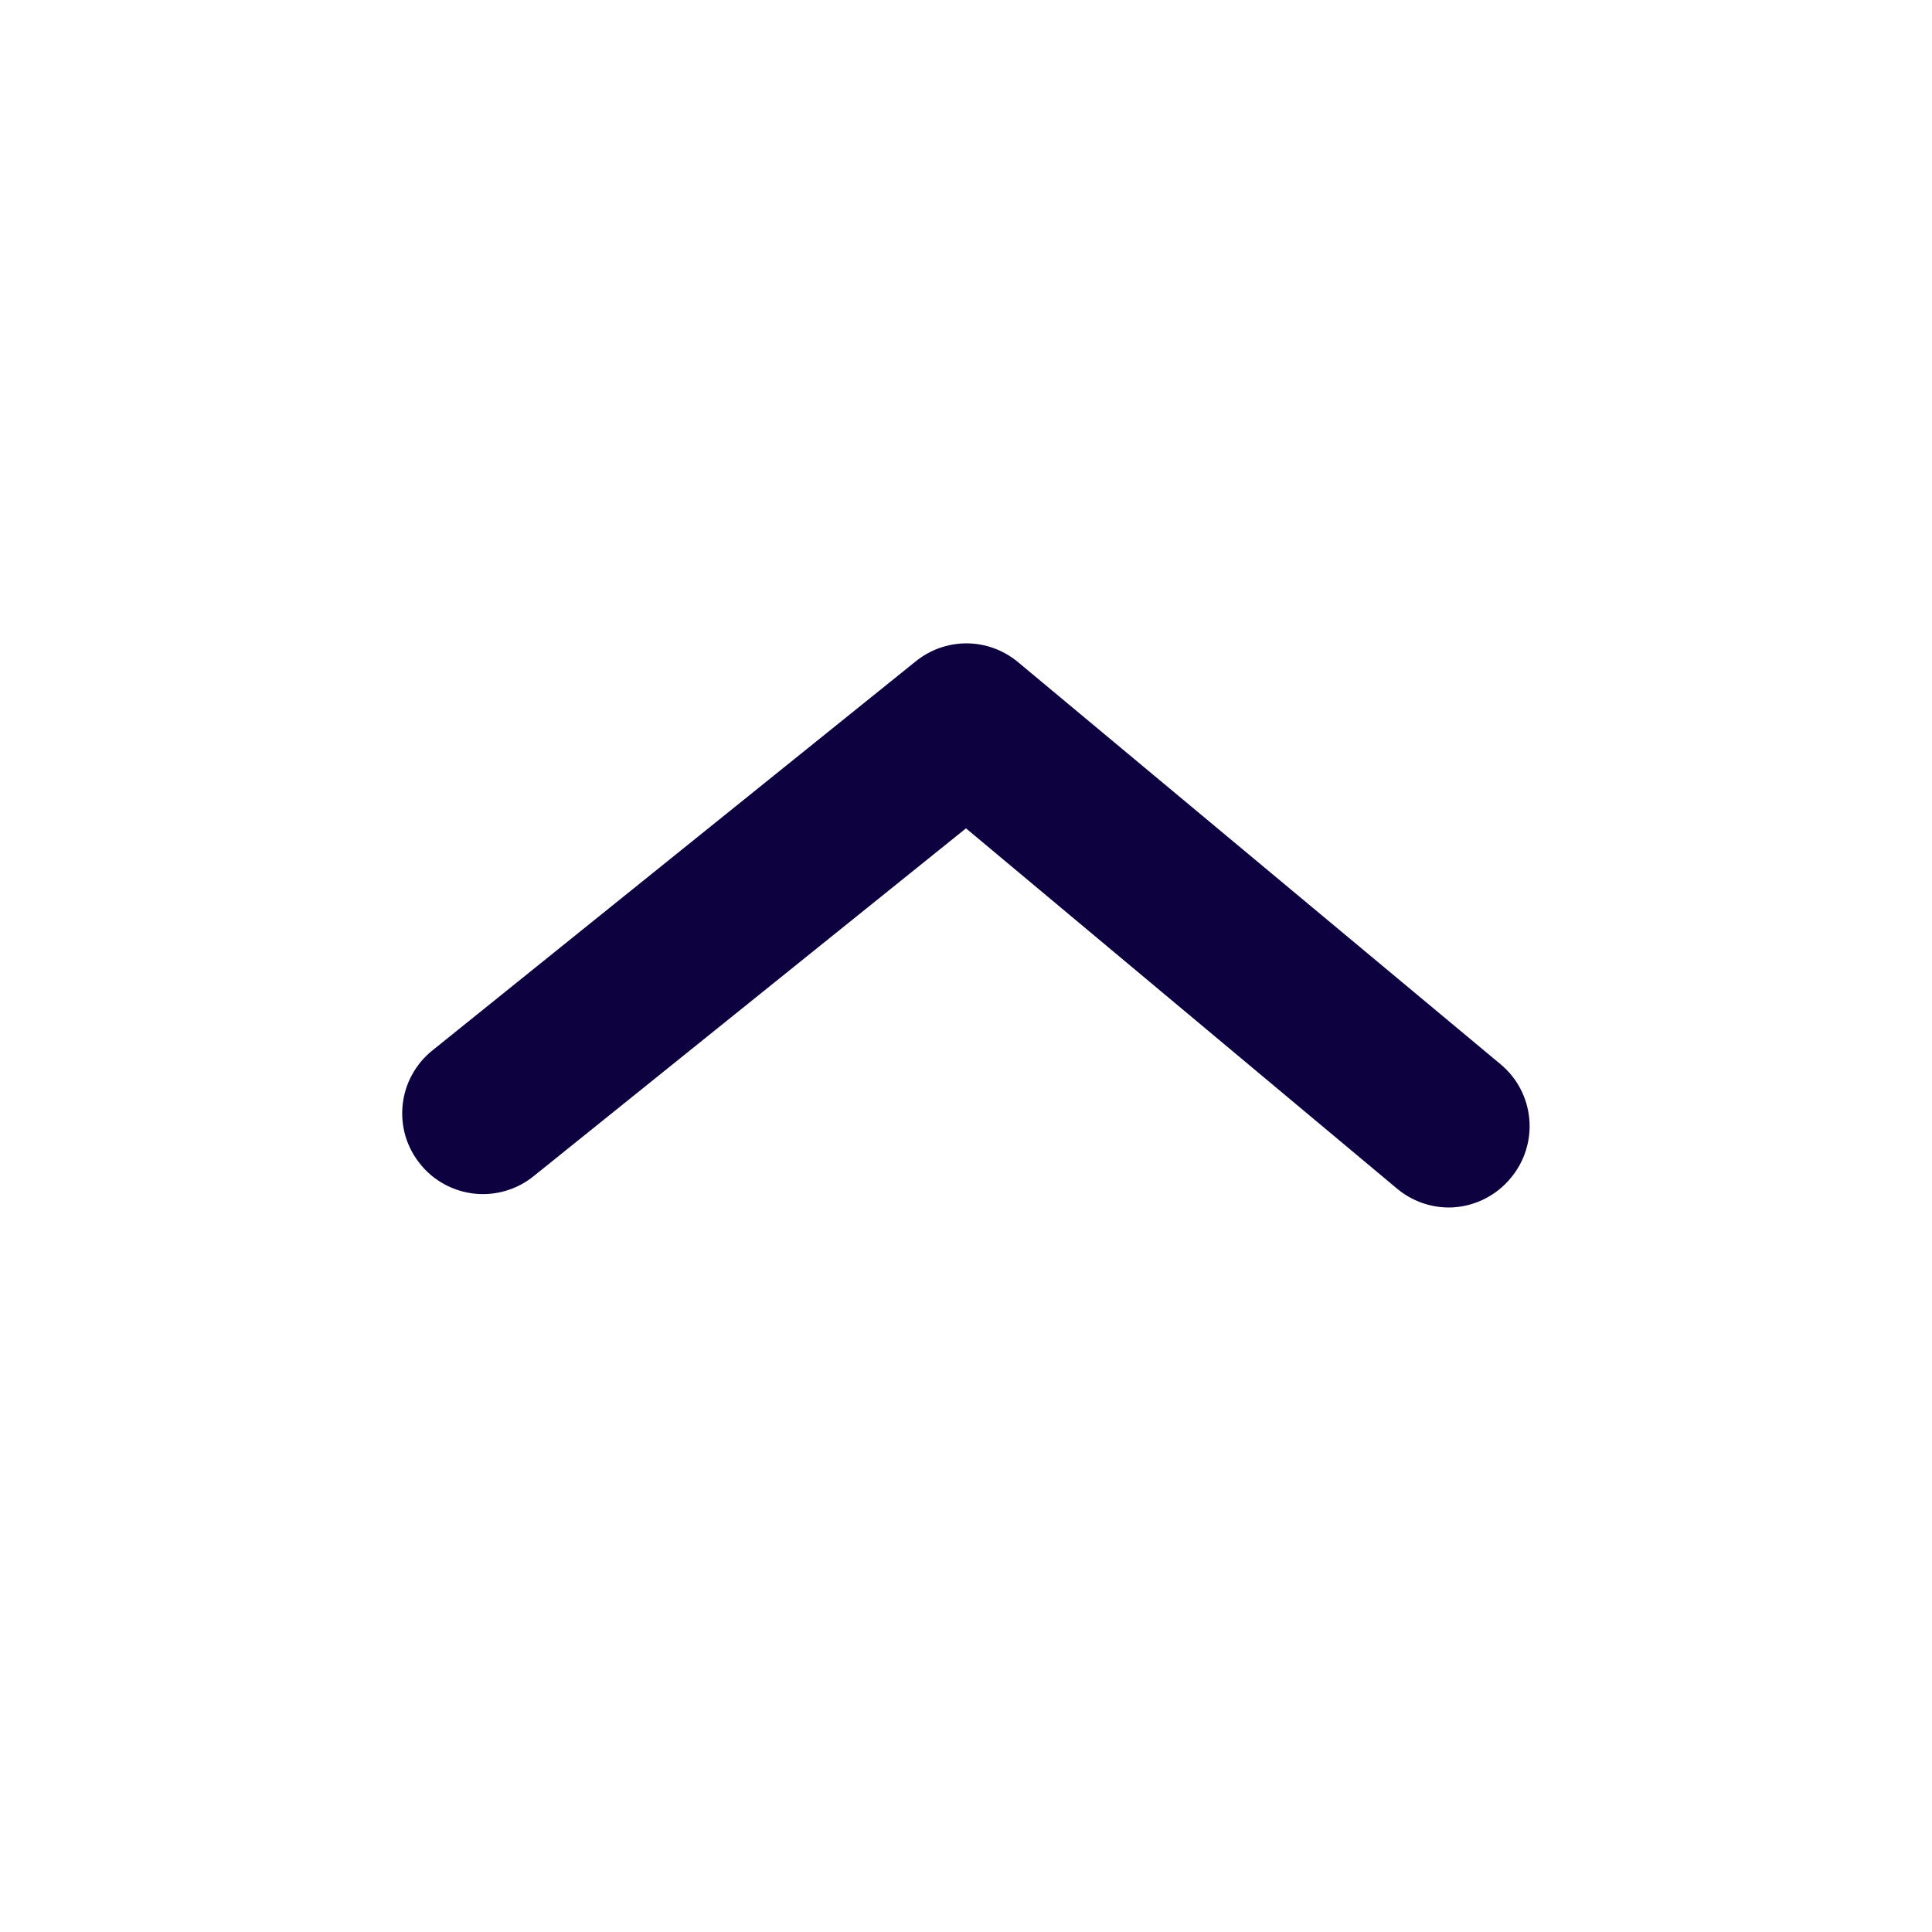 <svg width="24" height="24" viewBox="0 0 24 24" fill="none" xmlns="http://www.w3.org/2000/svg">
<g clip-path="url(#clip0_0_1529)">
<path d="M18 15C17.766 15 17.54 14.919 17.36 14.77L12 10.29L6.63 14.61C6.528 14.693 6.41 14.755 6.284 14.792C6.157 14.83 6.025 14.842 5.894 14.828C5.763 14.814 5.636 14.774 5.52 14.711C5.404 14.648 5.302 14.563 5.22 14.46C5.137 14.358 5.075 14.24 5.037 14.114C5 13.987 4.988 13.855 5.002 13.724C5.016 13.593 5.055 13.466 5.119 13.35C5.182 13.235 5.267 13.132 5.37 13.05L11.37 8.22C11.549 8.073 11.773 7.992 12.005 7.992C12.236 7.992 12.461 8.073 12.64 8.22L18.64 13.22C18.741 13.304 18.825 13.407 18.886 13.523C18.948 13.64 18.985 13.767 18.997 13.898C19.009 14.029 18.996 14.161 18.956 14.287C18.918 14.412 18.854 14.529 18.77 14.63C18.677 14.745 18.559 14.837 18.426 14.901C18.293 14.965 18.148 14.999 18 15Z" fill="#0D0140"/>
</g>
<defs>
<clipPath id="clip0_0_1529">
<rect width="24" height="24" fill="white"/>
</clipPath>
</defs>
</svg>
